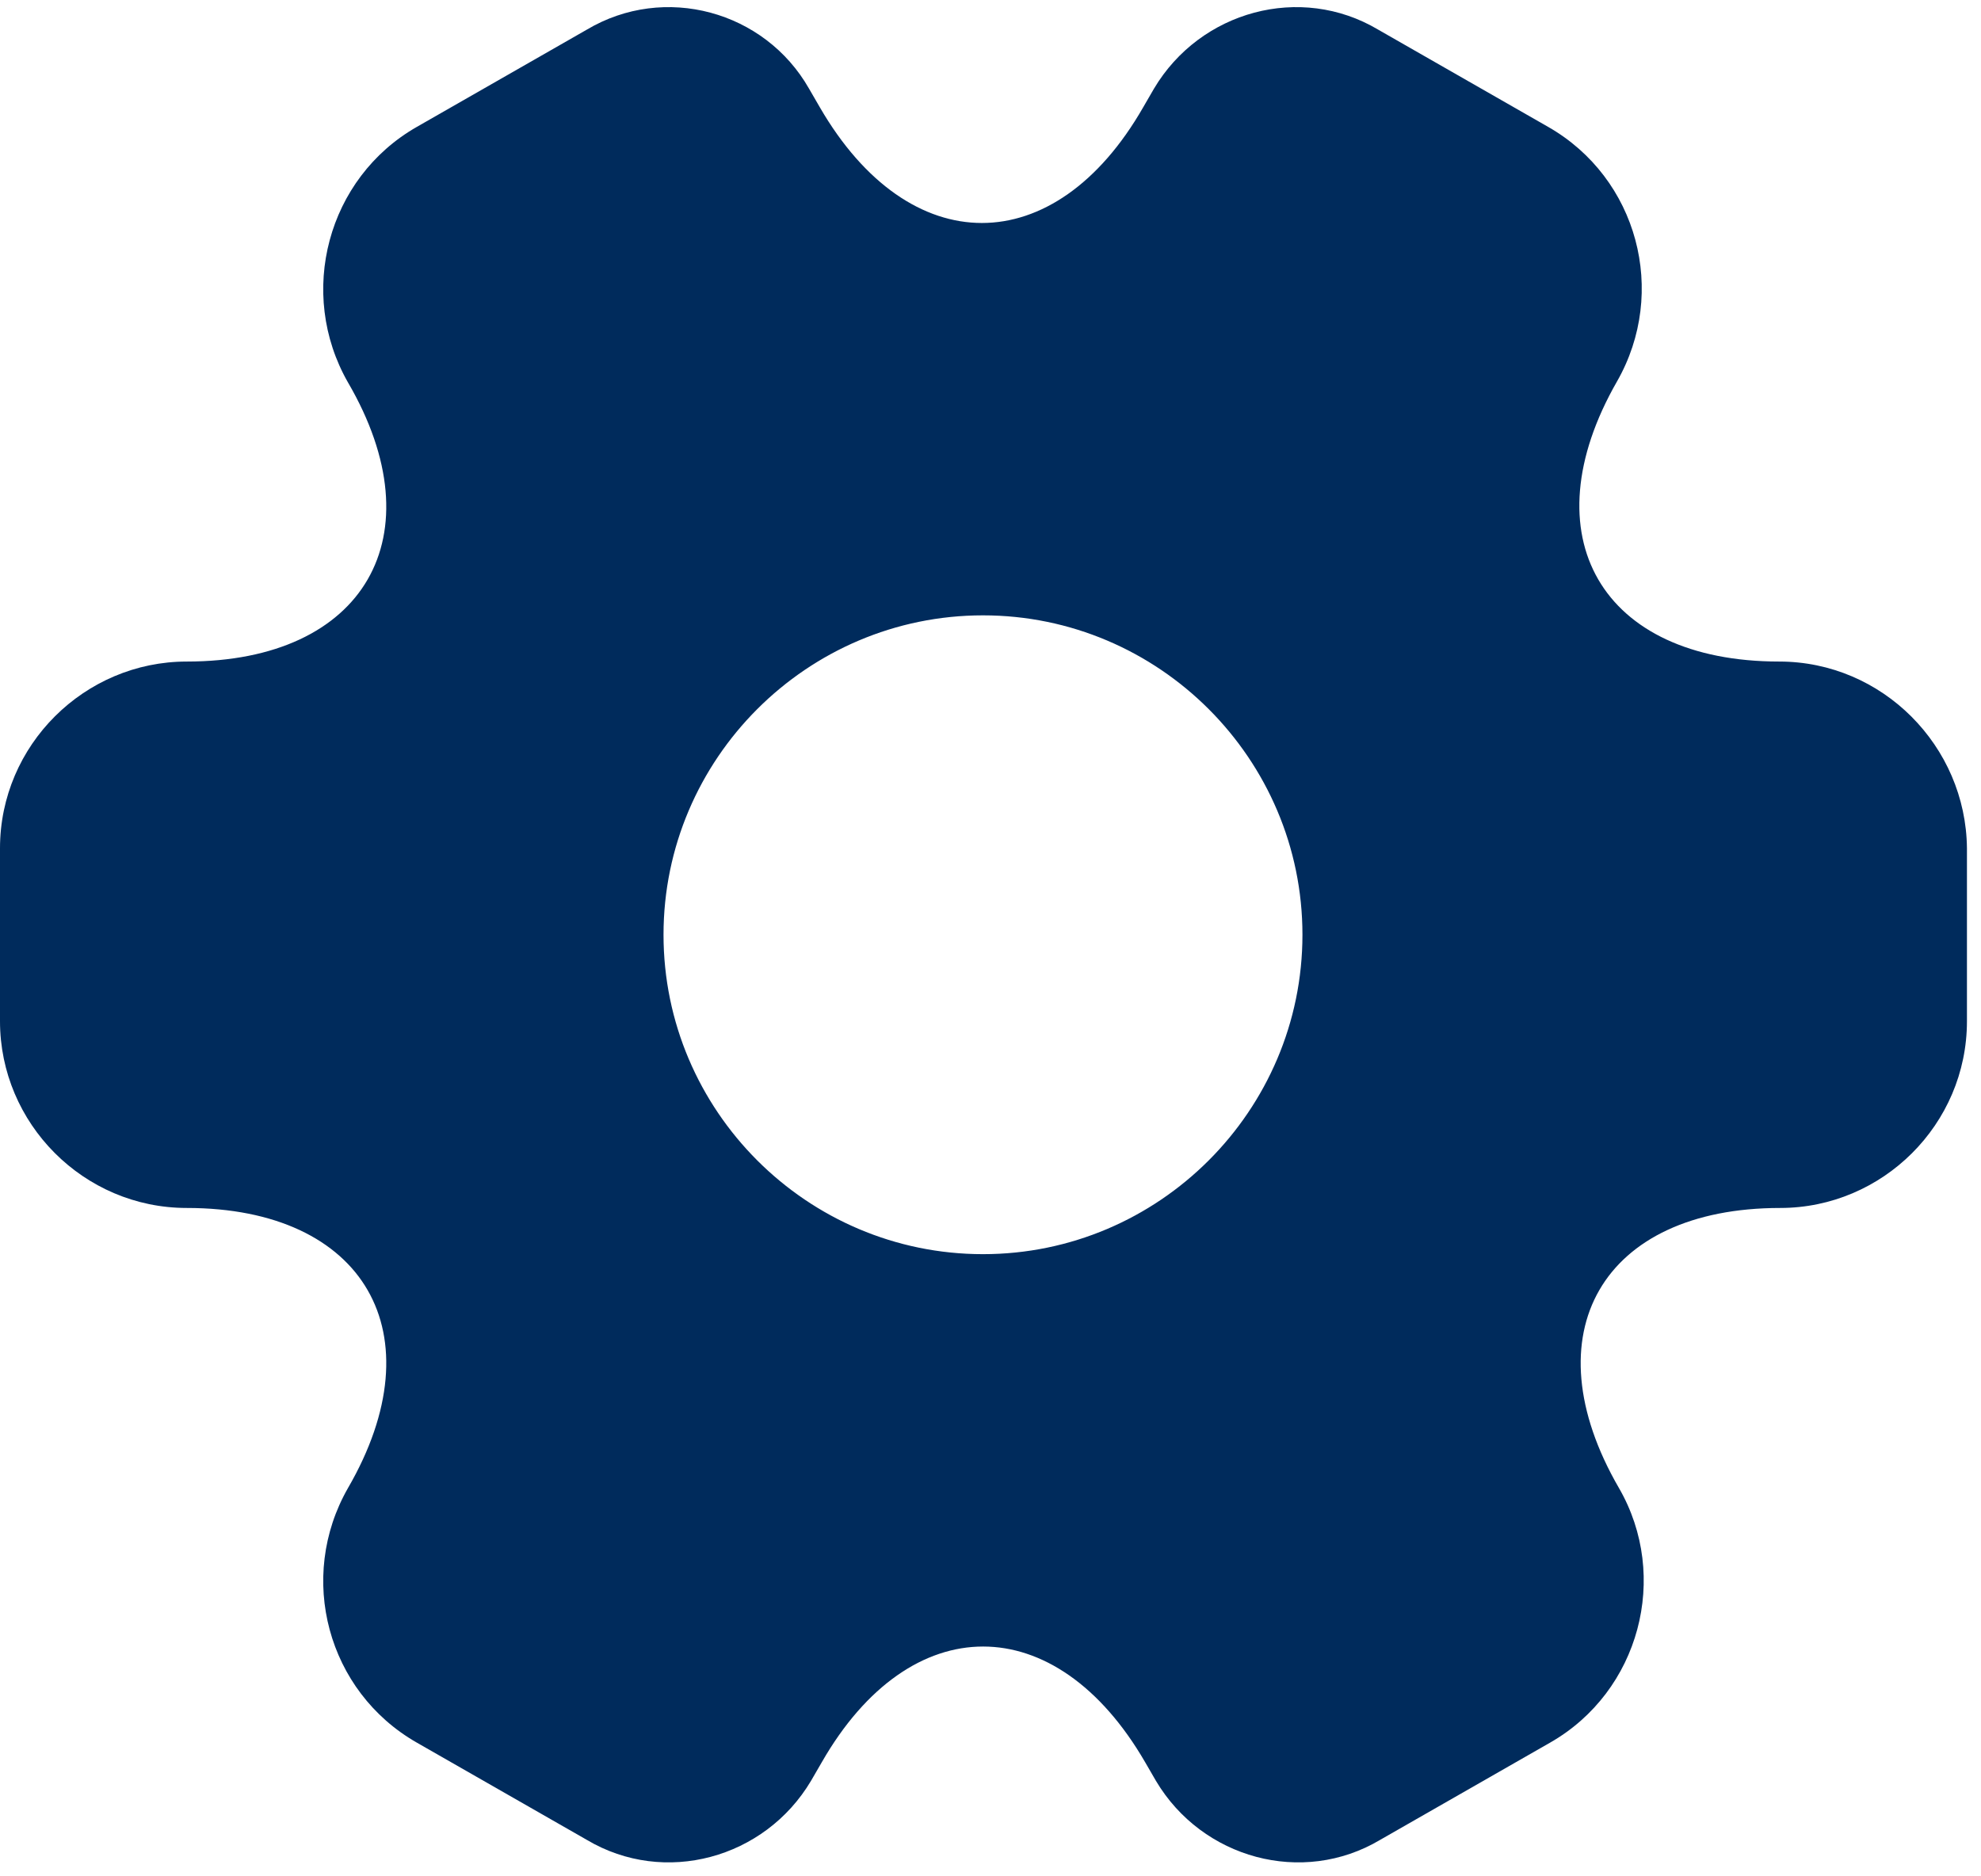 <svg width="19" height="18" viewBox="0 0 117 110" fill="none" xmlns="http://www.w3.org/2000/svg">
<path d="M105.081 38.659C94.573 38.659 90.277 31.228 95.502 22.113C98.521 16.83 96.721 10.095 91.438 7.076L81.395 1.329C76.808 -1.4 70.886 0.226 68.158 4.812L67.519 5.915C62.294 15.03 53.702 15.03 48.419 5.915L47.78 4.812C45.168 0.226 39.246 -1.4 34.66 1.329L24.616 7.076C19.333 10.095 17.533 16.888 20.552 22.171C25.835 31.228 21.539 38.659 11.031 38.659C4.993 38.659 0 43.594 0 49.69V59.907C0 65.945 4.935 70.938 11.031 70.938C21.539 70.938 25.835 78.369 20.552 87.484C17.533 92.767 19.333 99.502 24.616 102.521L34.66 108.268C39.246 110.997 45.168 109.371 47.896 104.785L48.535 103.682C53.76 94.567 62.352 94.567 67.635 103.682L68.274 104.785C71.002 109.371 76.924 110.997 81.511 108.268L91.554 102.521C96.838 99.502 98.637 92.709 95.618 87.484C90.335 78.369 94.631 70.938 105.14 70.938C111.177 70.938 116.17 66.003 116.17 59.907V49.69C116.112 43.652 111.177 38.659 105.081 38.659ZM58.056 73.667C47.664 73.667 39.188 65.191 39.188 54.798C39.188 44.407 47.664 35.93 58.056 35.93C68.448 35.93 76.924 44.407 76.924 54.798C76.924 65.191 68.448 73.667 58.056 73.667Z" fill="#002B5C"/>
</svg>
